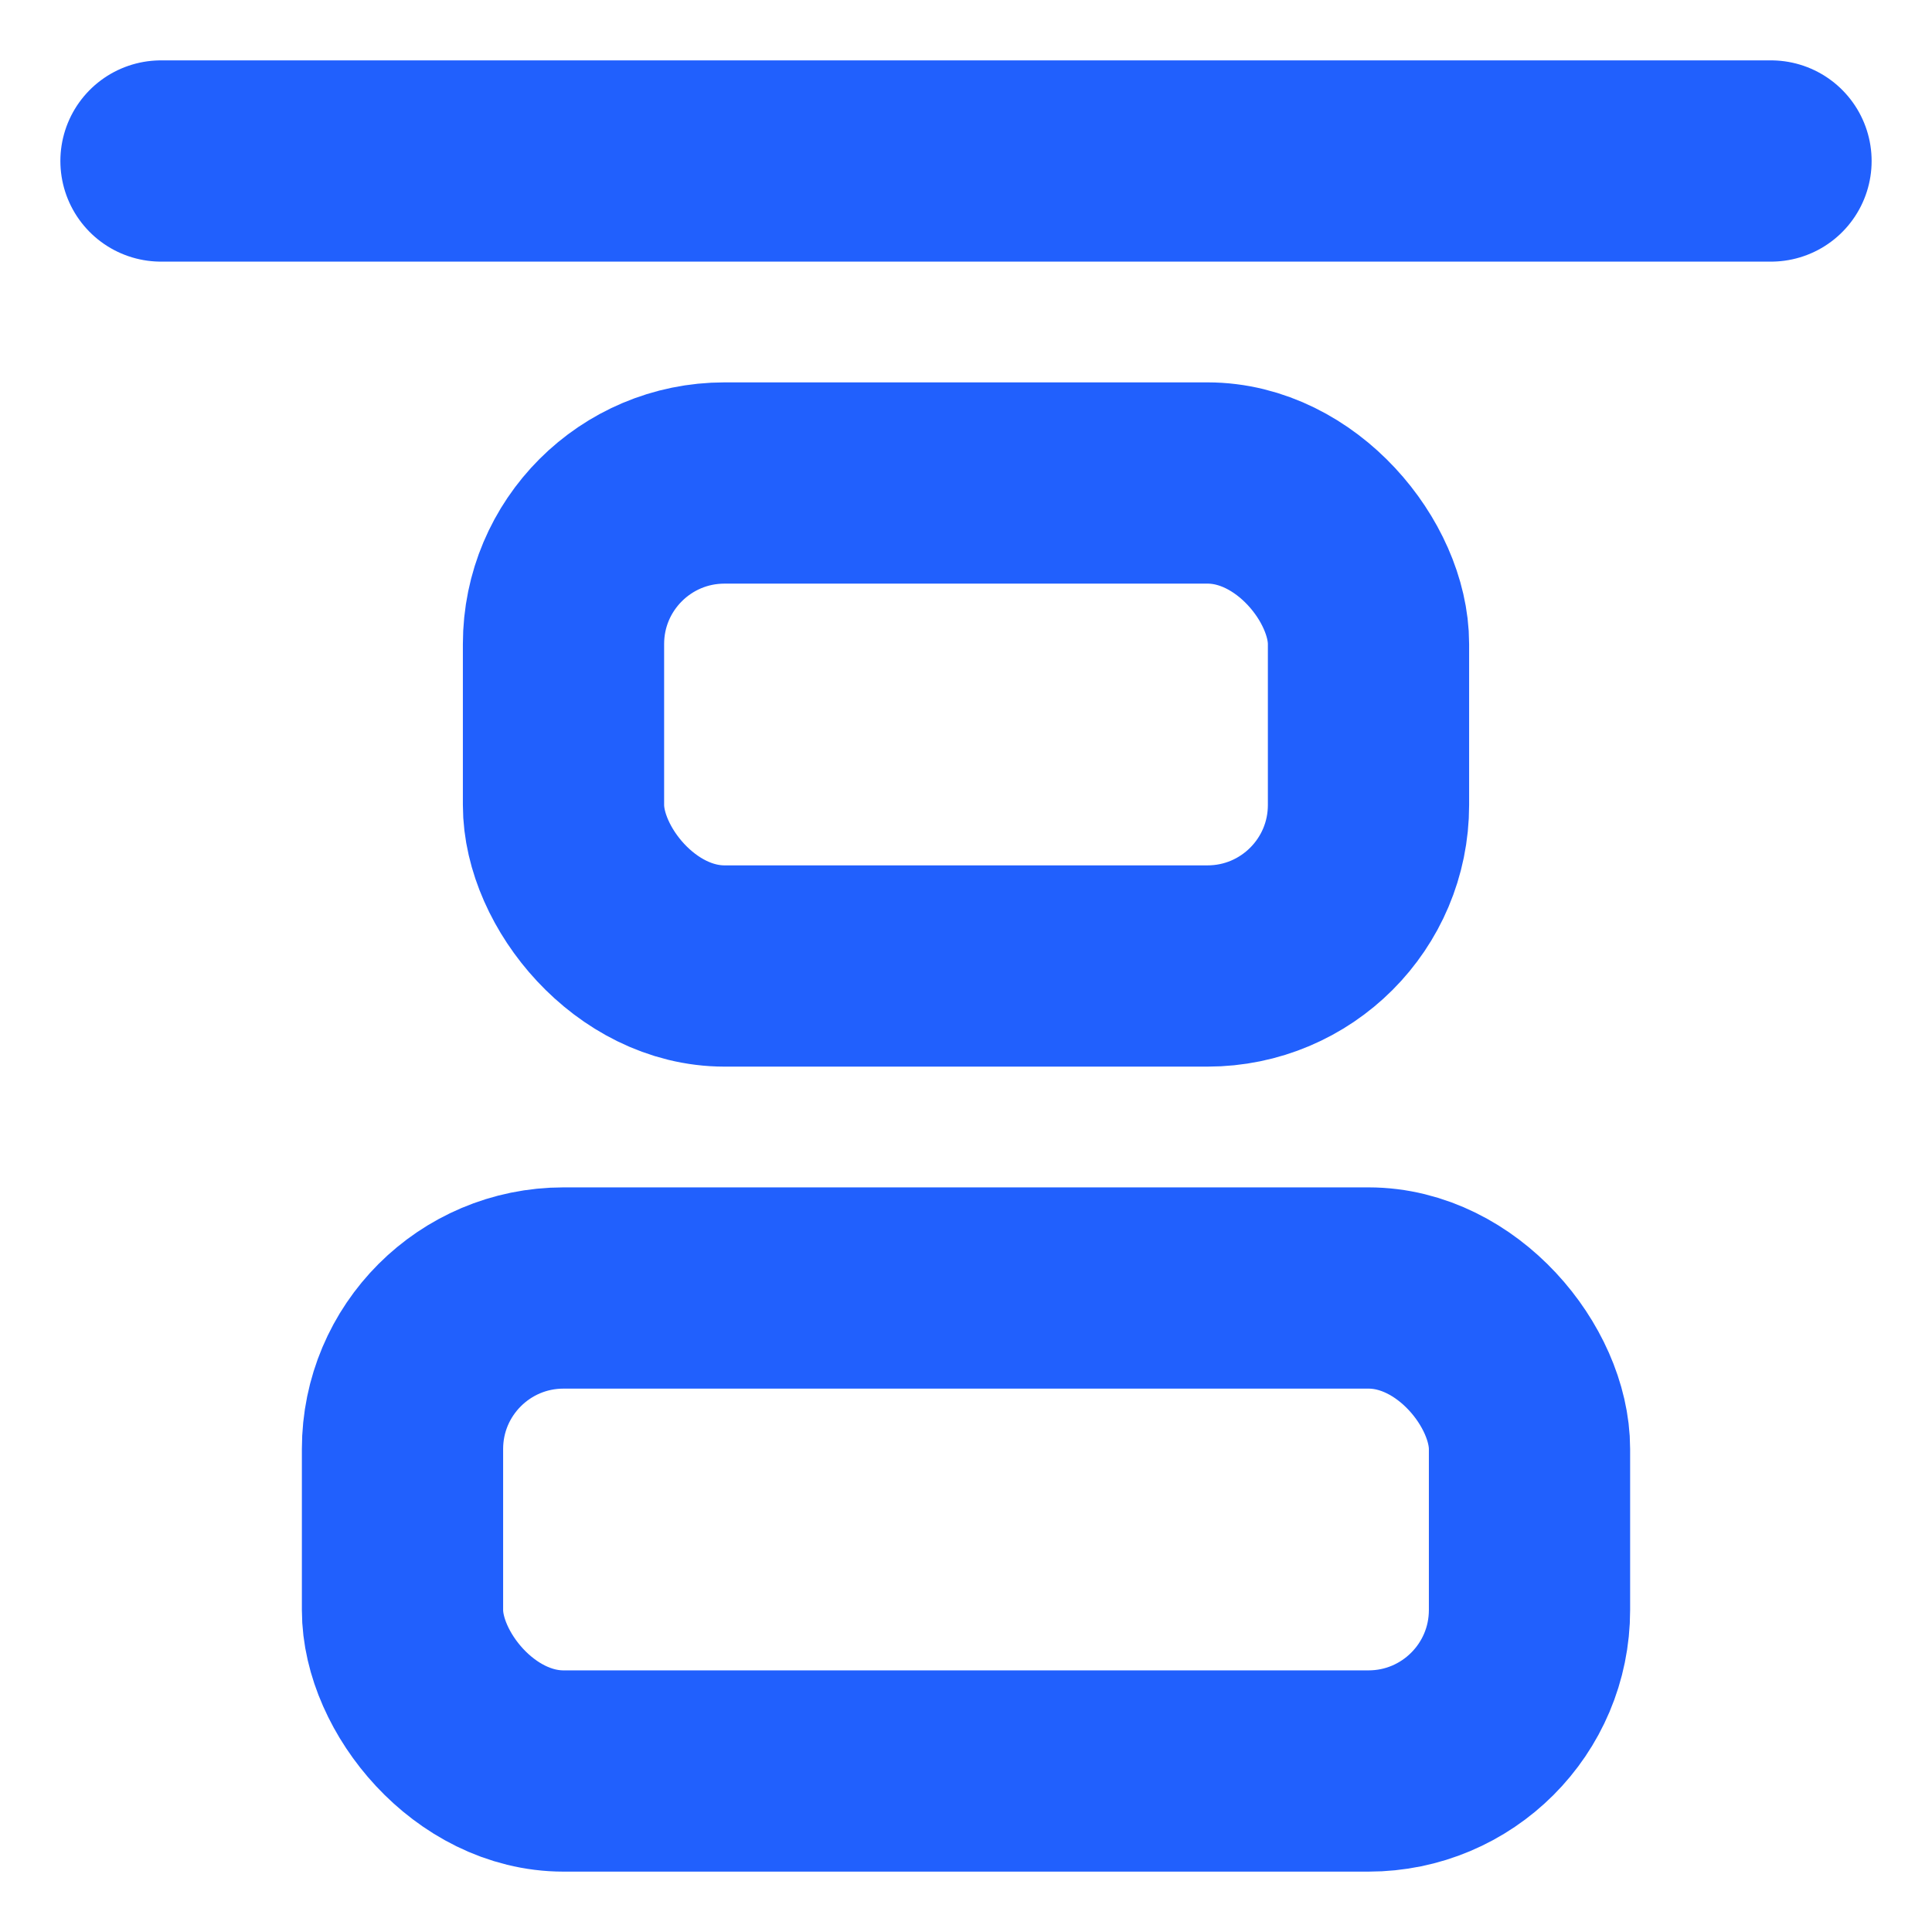 <svg xmlns="http://www.w3.org/2000/svg" width="64" height="64" viewBox="0 0 24 24" fill="none" stroke="#2160fd" stroke-width="2.5" stroke-linecap="round" stroke-linejoin="round"><rect x="5" y="16" width="14" height="6" rx="2"></rect><rect x="7" y="6" width="10" height="6" rx="2"></rect><path d="M2 2h20"></path></svg>